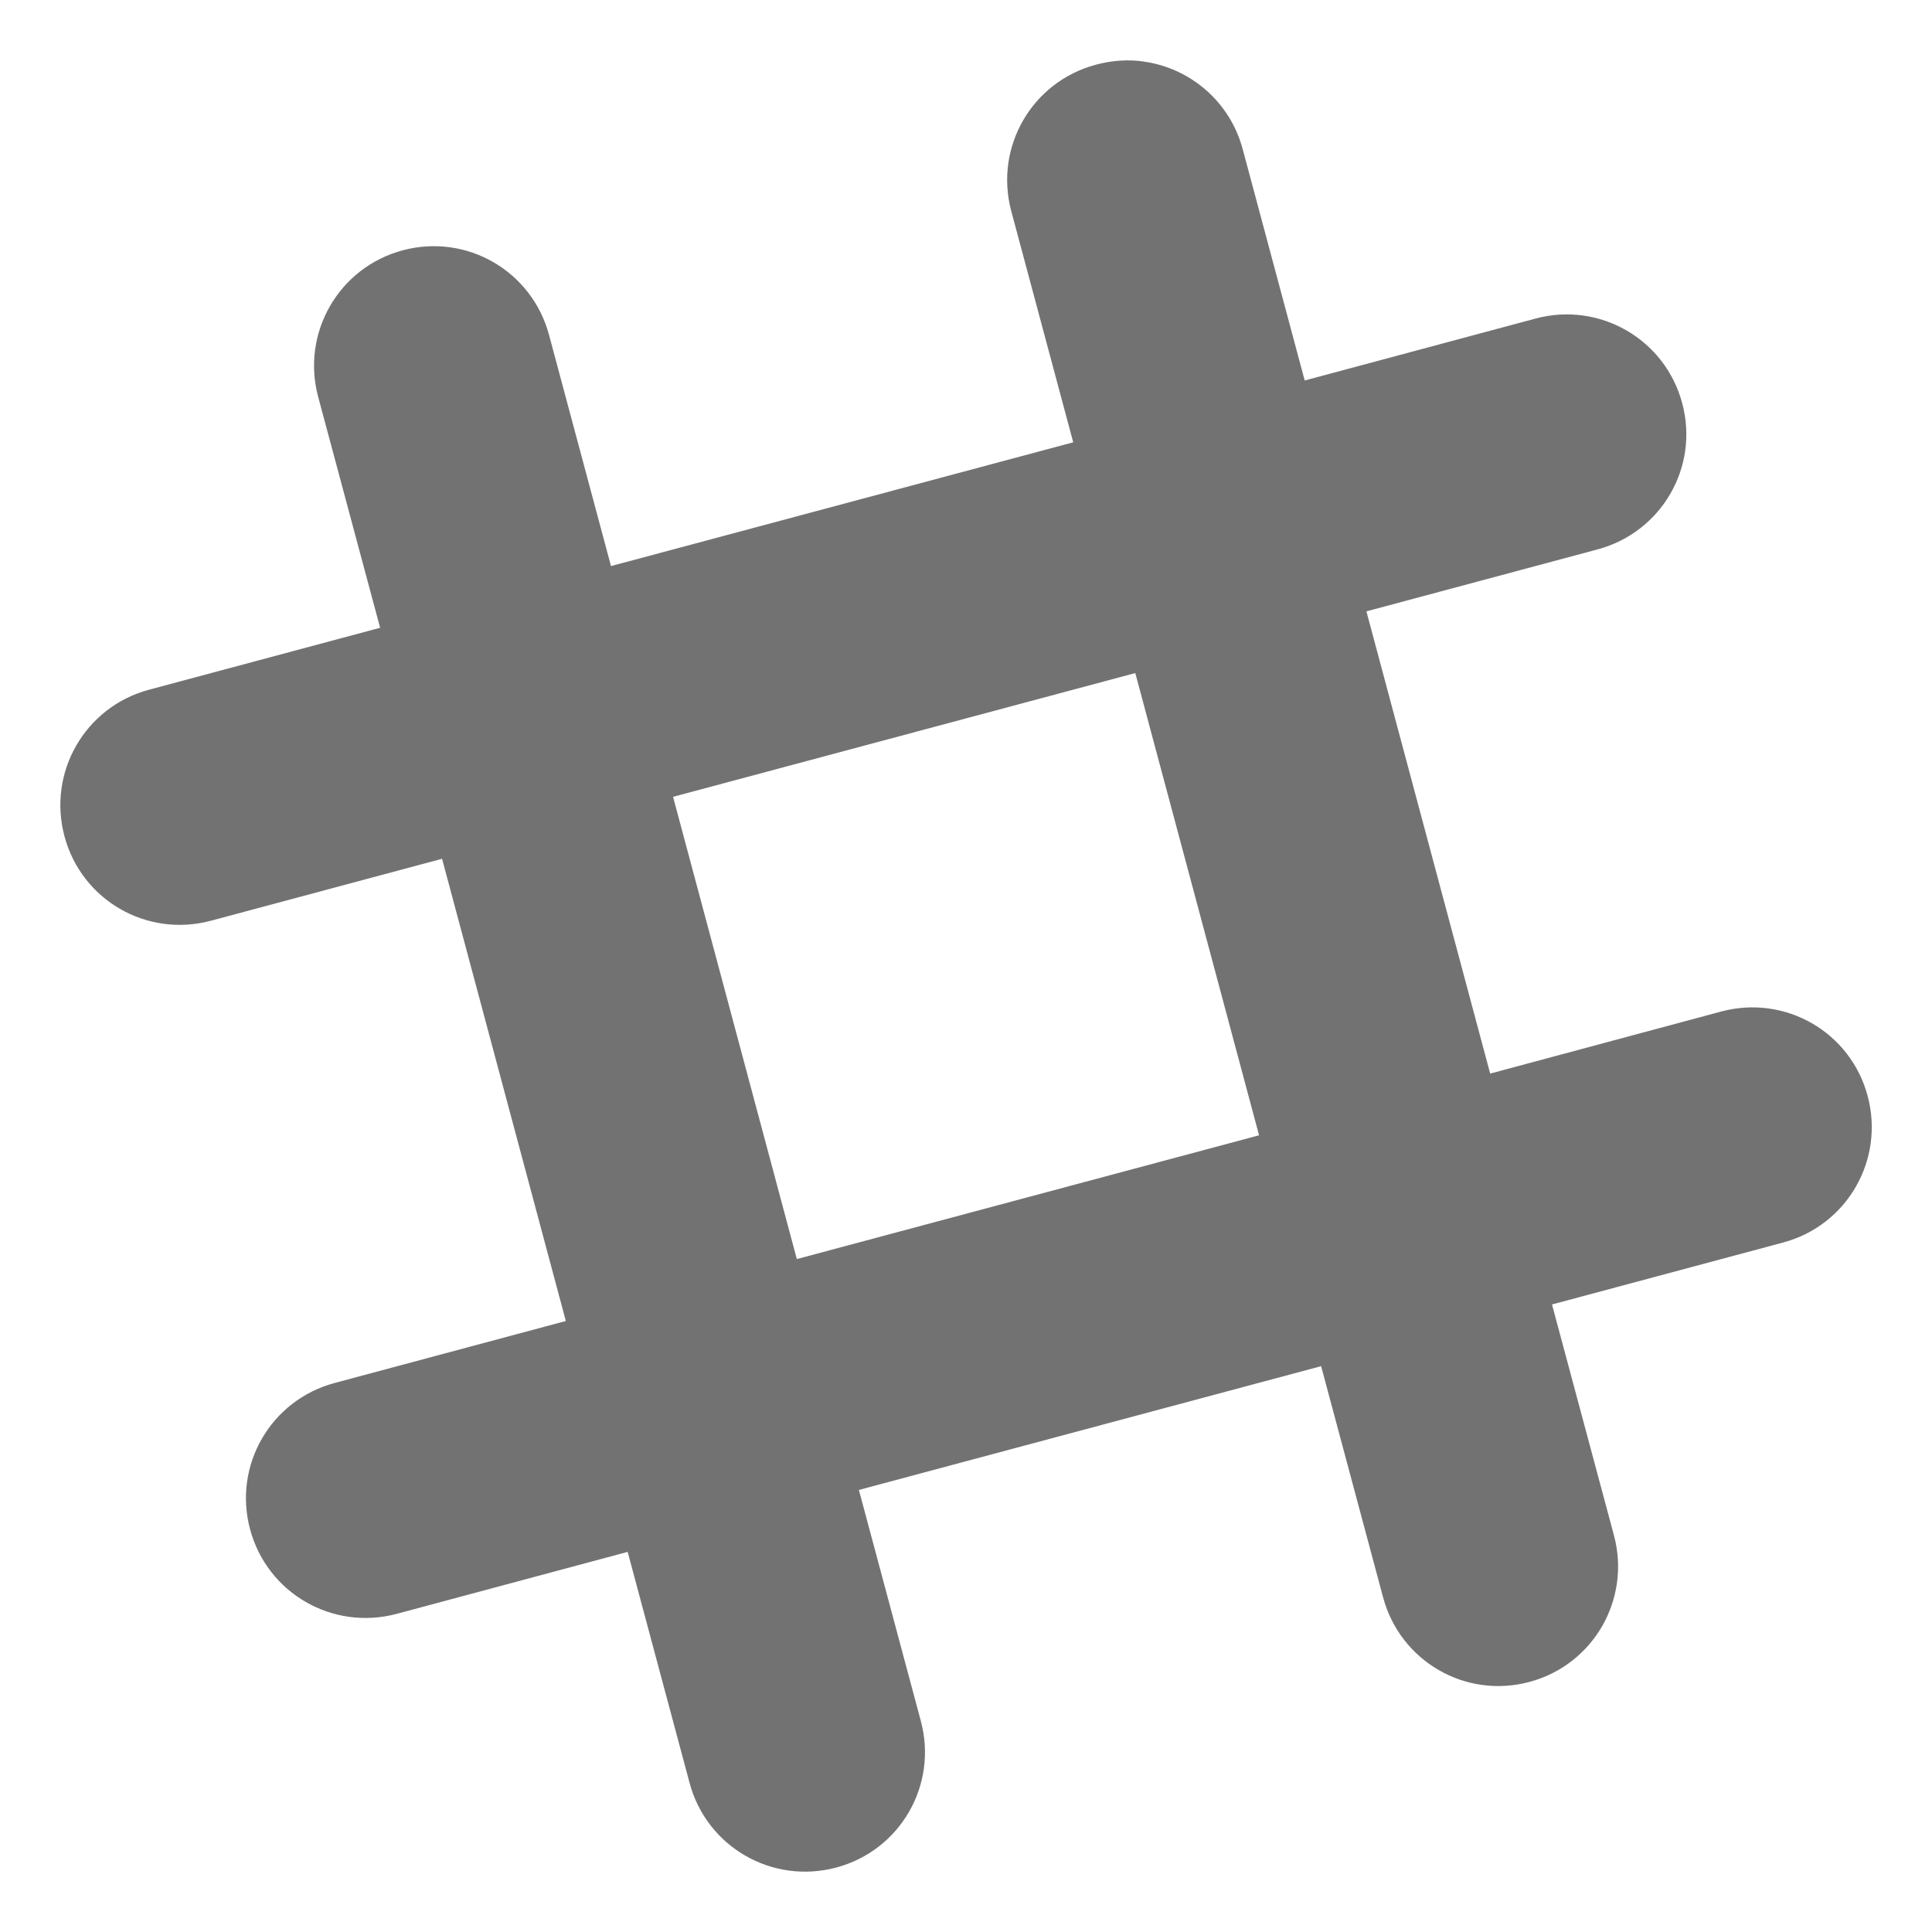 <svg height="16" width="16" xmlns="http://www.w3.org/2000/svg"><defs>
  <style id="current-color-scheme" type="text/css">.ColorScheme-Text { color:#727272; } .ColorScheme-Highlight { color:#5294e2; }</style>
 </defs>
  <path d="m9.469.509c-.127-.018-.261-.009-.394.027-.53.142-.842.683-.7 1.213l.513 1.914-3.828 1.025-.513-1.914c-.142-.53-.682-.843-1.212-.701-.53.142-.842.684-.7 1.214l.513 1.912-1.914.513c-.53.142-.842.684-.7 1.214.142.53.683.841 1.213.699l1.914-.513 1.025 3.828-1.914.513c-.53.142-.843.682-.701 1.212.142.53.684.842 1.215.7l1.912-.513.513 1.914c.142.53.684.842 1.215.7.53-.142.842-.683.7-1.213l-.513-1.914 3.828-1.025.513 1.914c.142.53.682.843 1.212.701.53-.142.842-.684.7-1.214l-.513-1.912 1.914-.513c.53-.142.842-.684.7-1.214-.142-.53-.683-.841-1.213-.699l-1.913.514-1.025-3.828 1.914-.513c.53-.142.844-.682.701-1.212-.142-.53-.685-.842-1.214-.7l-1.912.513-.513-1.914c-.106-.398-.438-.674-.82-.727zm-.067 5.065 1.025 3.828-3.828 1.025-1.025-3.828z" style="fill:currentColor" class="ColorScheme-Text"/>
</svg>
